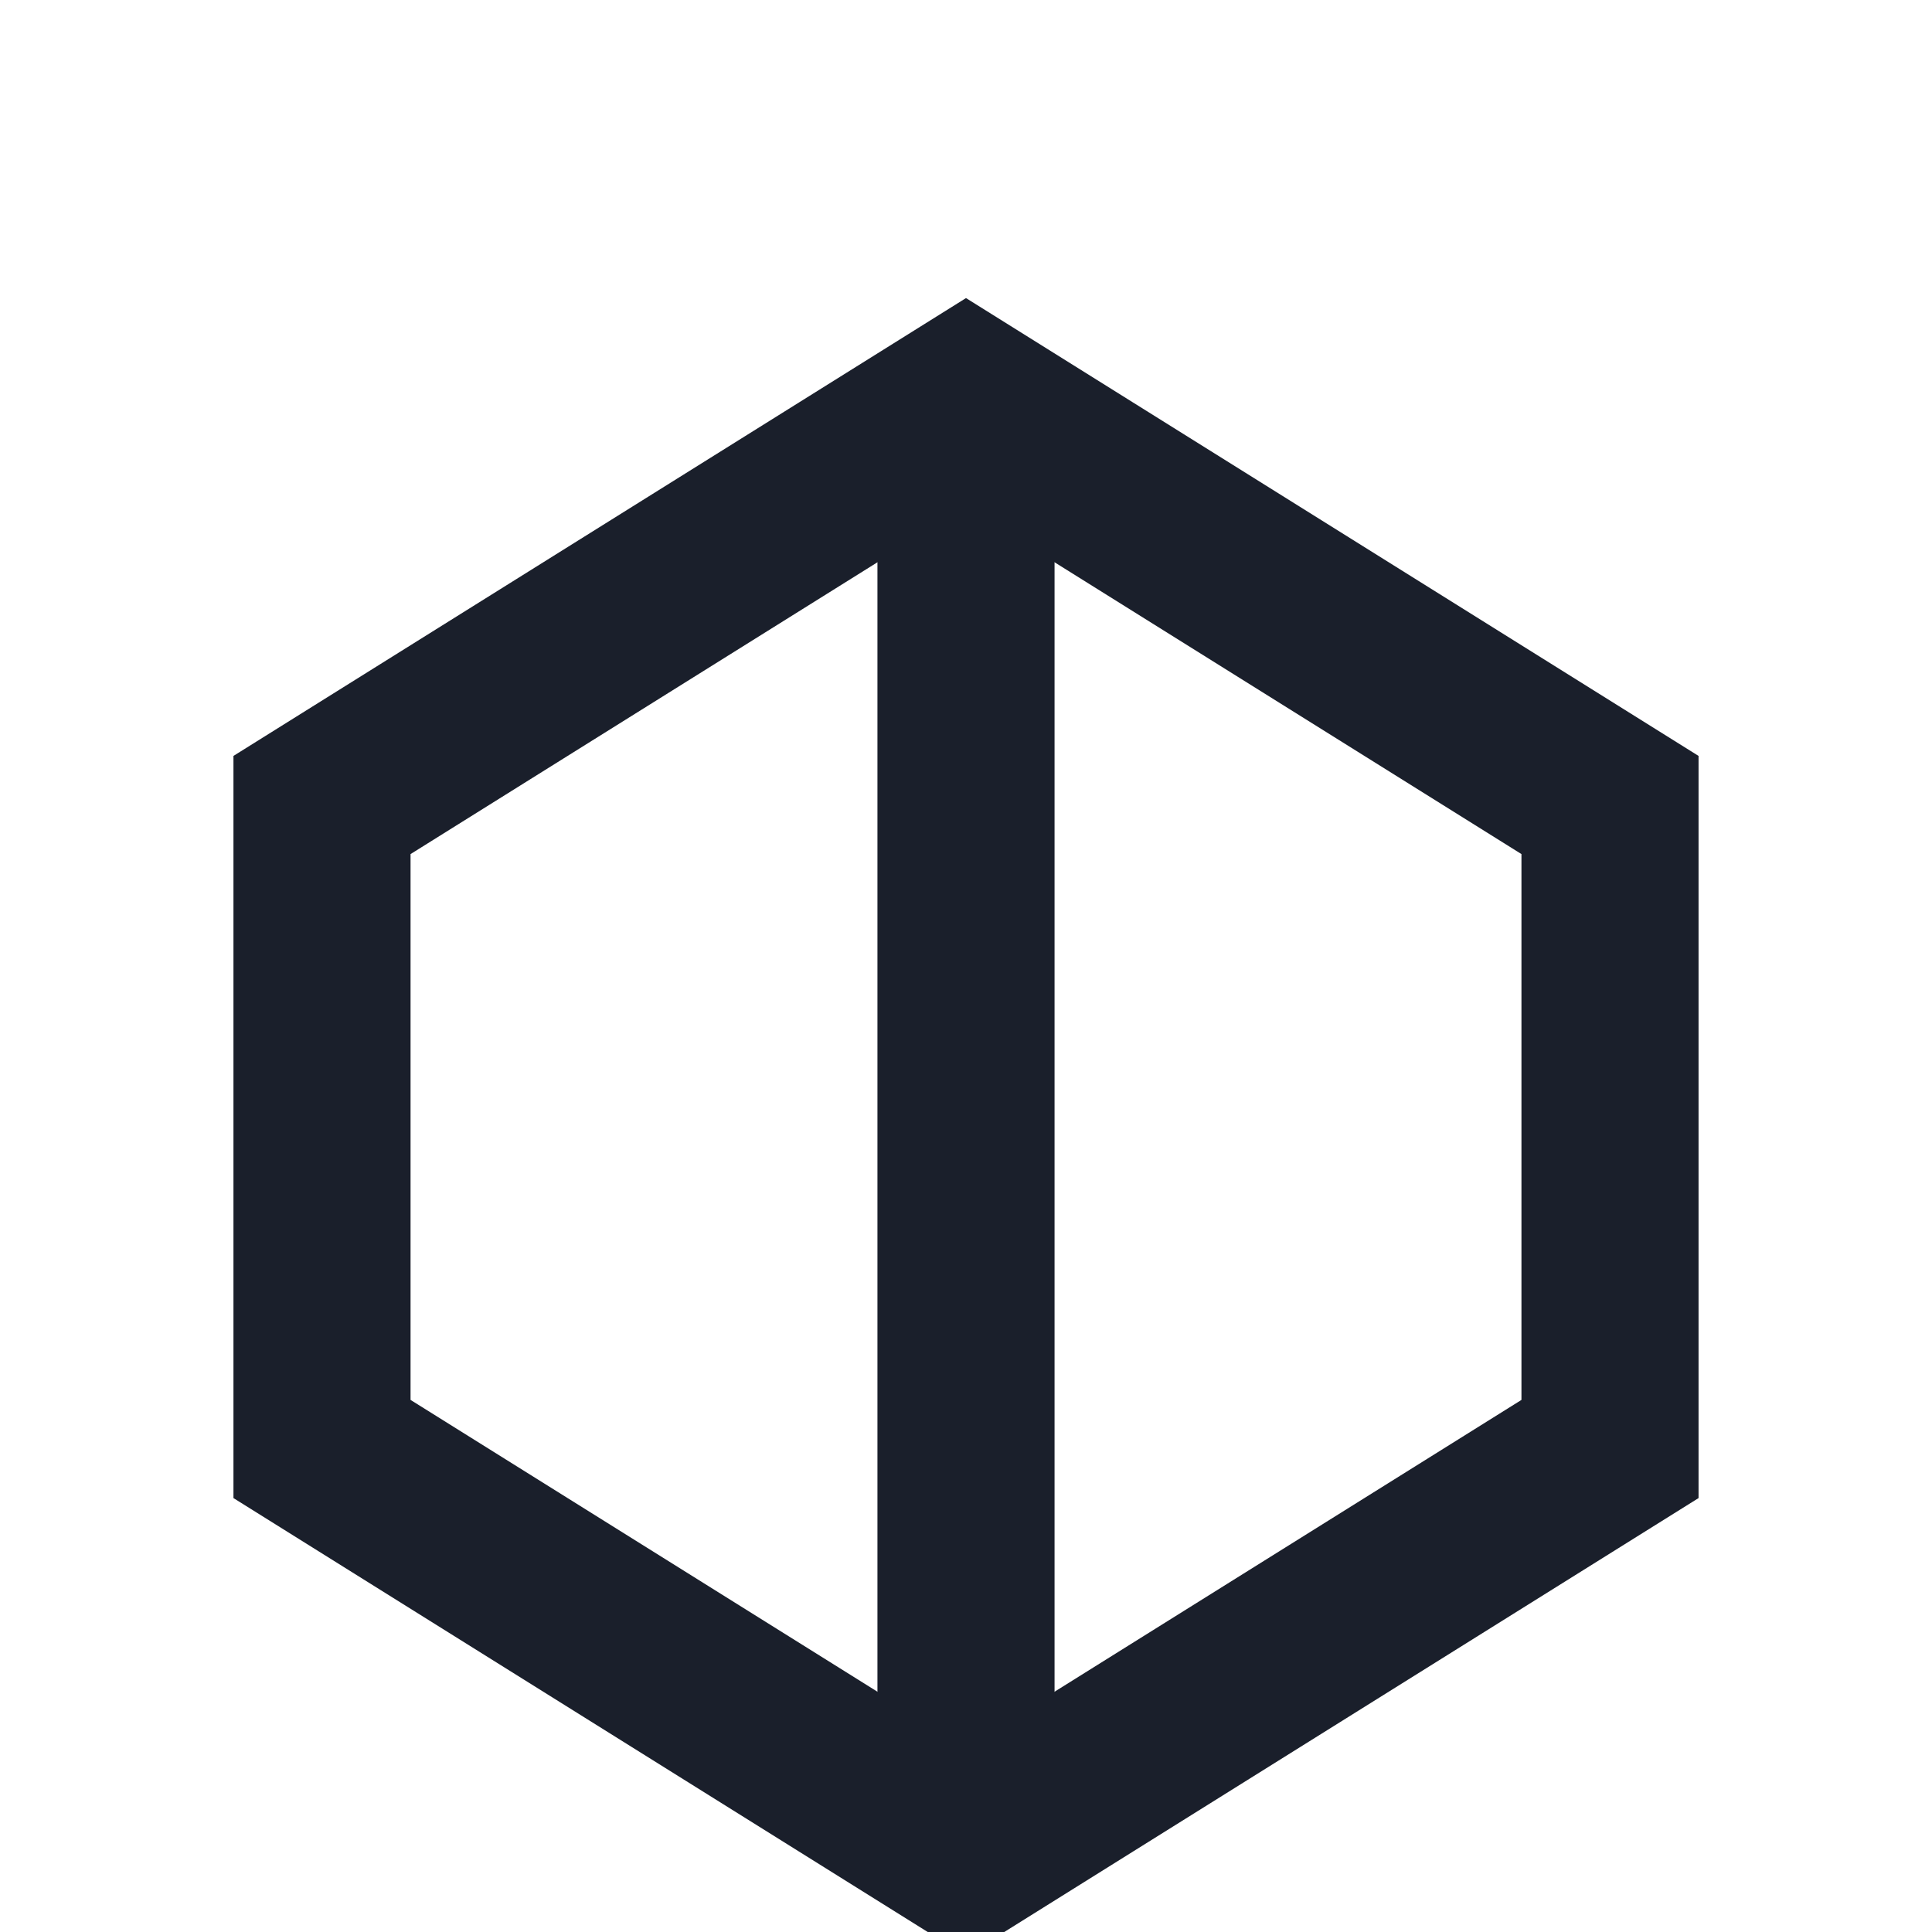 <svg xmlns="http://www.w3.org/2000/svg" viewBox="0 0 24 24" role="img" aria-label="scorm">
  <path d="M4 10l8-5 8 5v8l-8 5-8-5v-8z" fill="none" stroke="#1A1F2B" stroke-width="2.2"/>
  <path d="M12 5v18" stroke="#1A1F2B" stroke-width="2.2"/>
</svg>